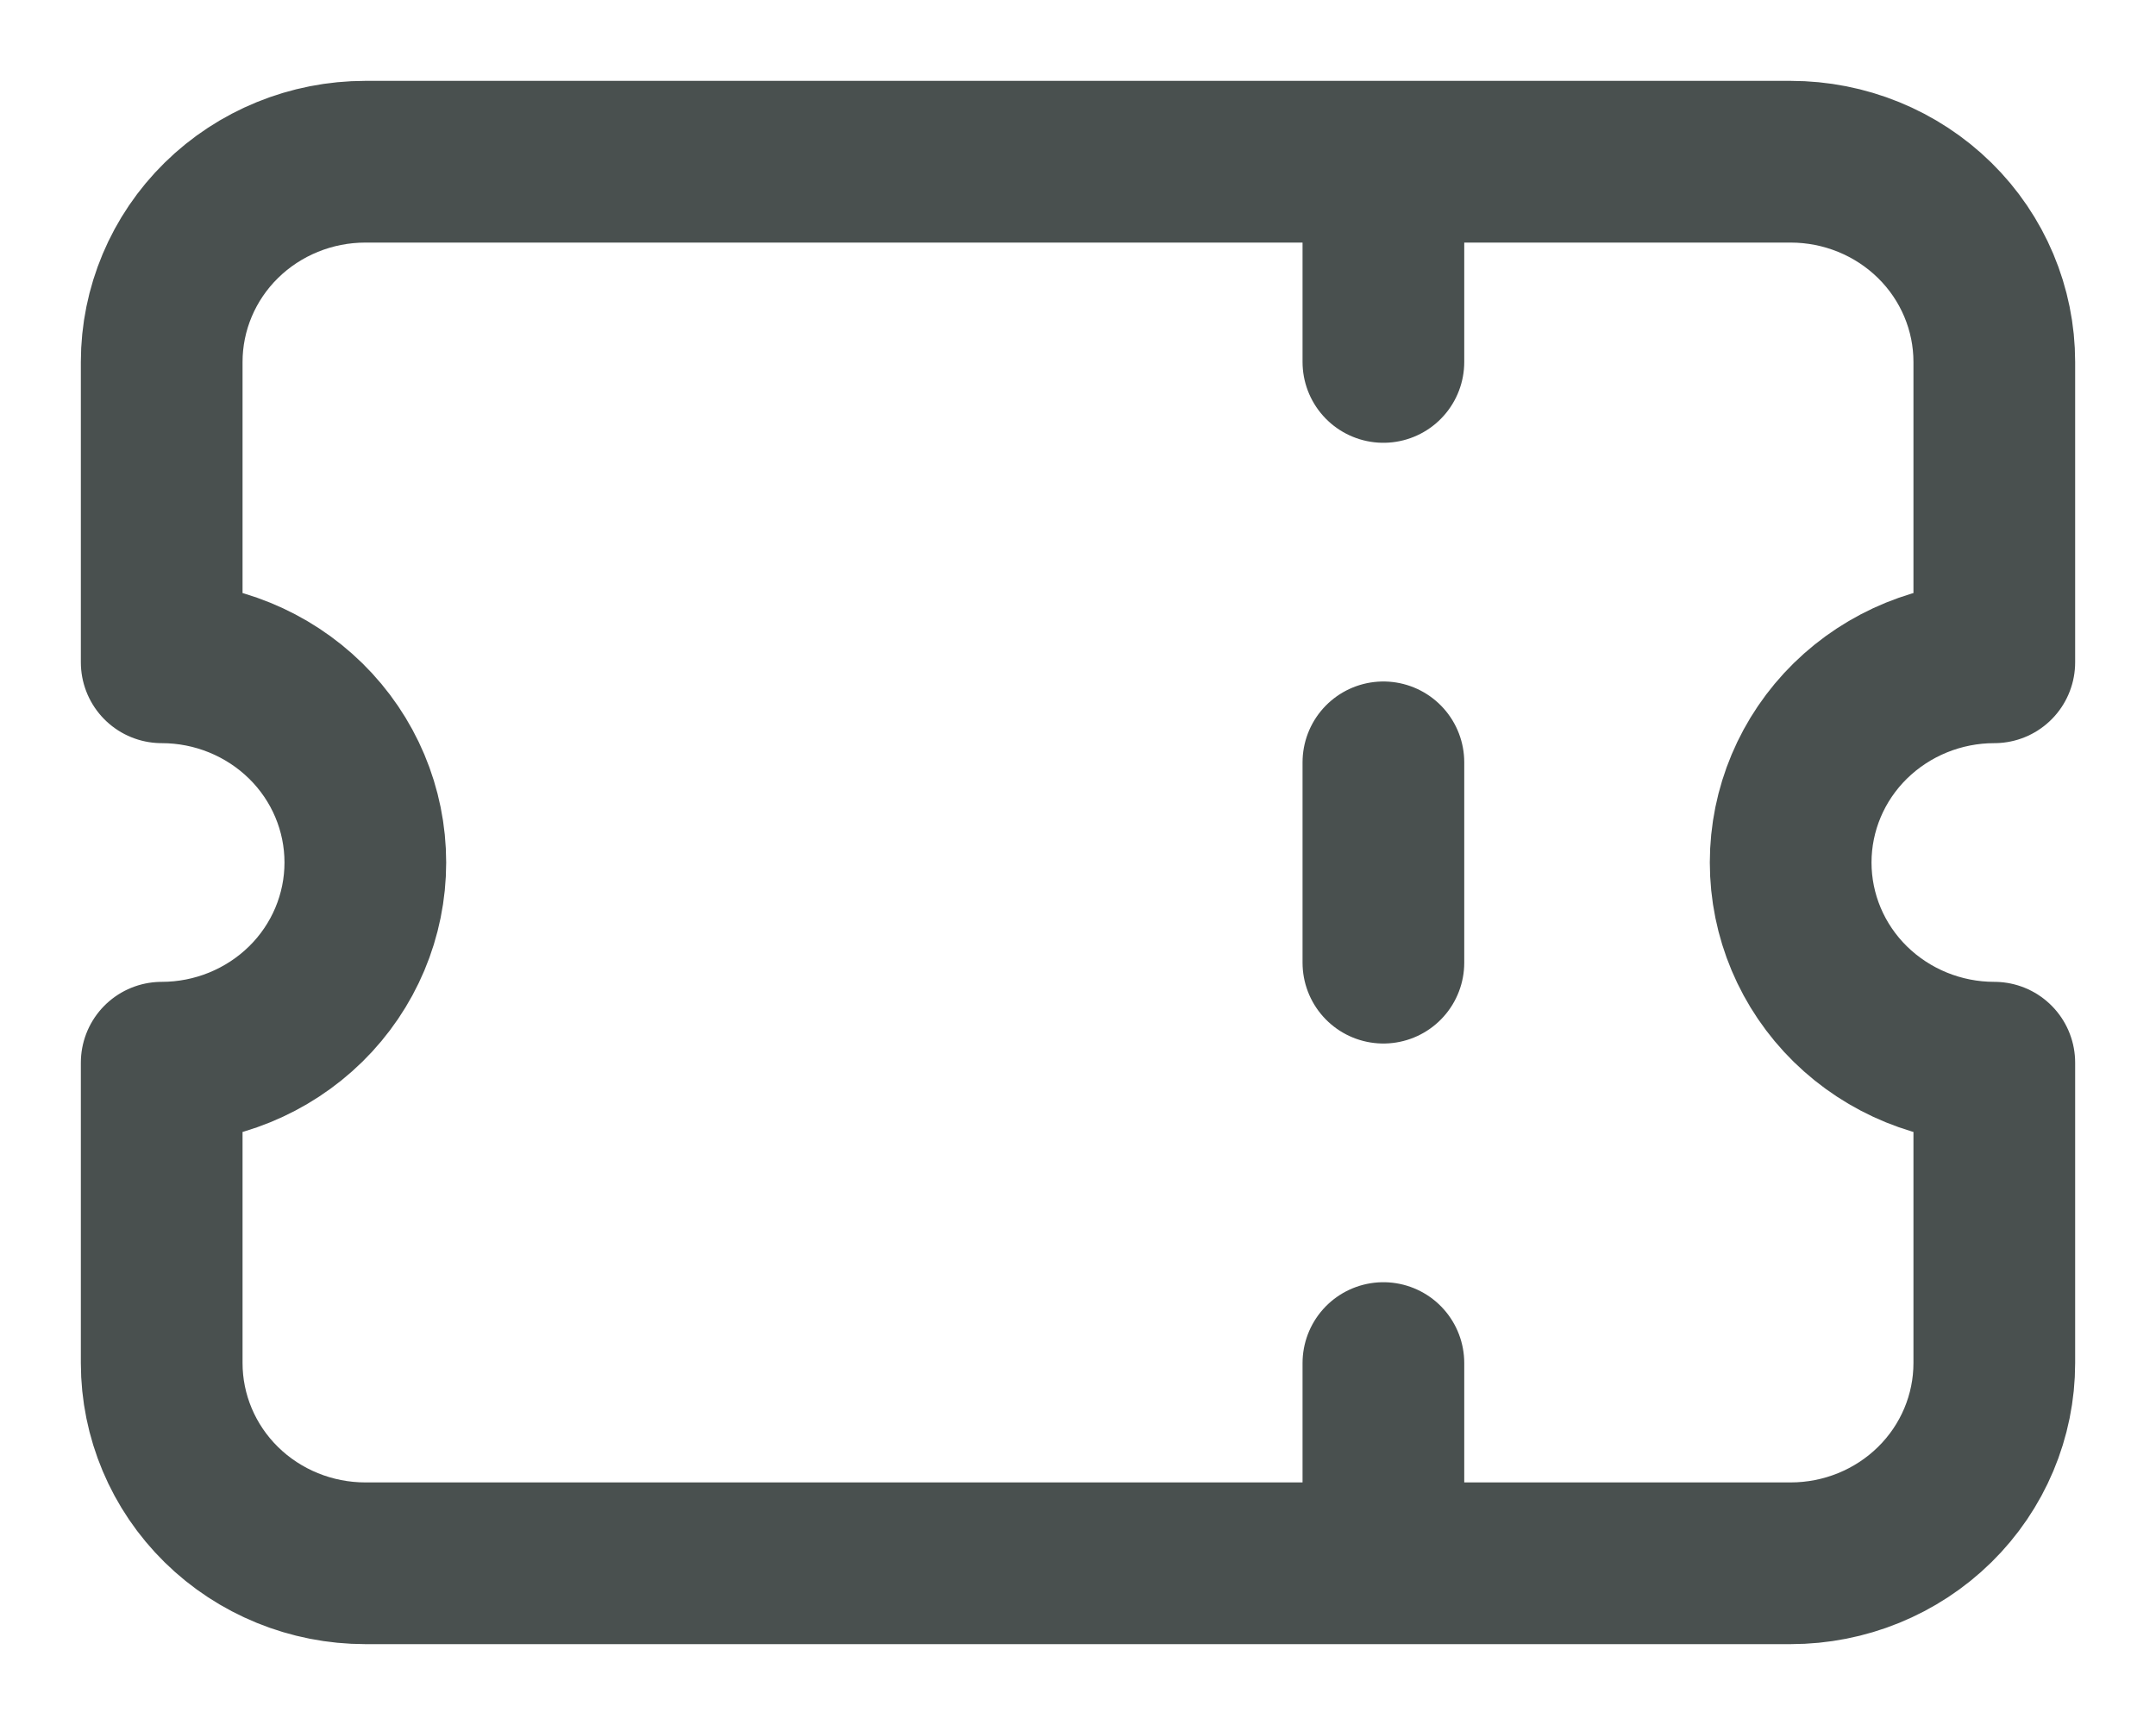 <svg width="20" height="16" viewBox="0 0 20 16" fill="none" xmlns="http://www.w3.org/2000/svg">
<path d="M12.833 1.5V3.357M12.833 7.071V8.929M12.833 12.643V14.5M3.389 1.5C2.888 1.5 2.407 1.696 2.053 2.044C1.699 2.392 1.5 2.865 1.5 3.357V6.143C2.001 6.143 2.481 6.339 2.836 6.687C3.19 7.035 3.389 7.507 3.389 8C3.389 8.493 3.19 8.965 2.836 9.313C2.481 9.661 2.001 9.857 1.5 9.857V12.643C1.5 13.135 1.699 13.608 2.053 13.956C2.407 14.304 2.888 14.5 3.389 14.5H16.611C17.112 14.5 17.593 14.304 17.947 13.956C18.301 13.608 18.5 13.135 18.5 12.643V9.857C17.999 9.857 17.519 9.661 17.164 9.313C16.81 8.965 16.611 8.493 16.611 8C16.611 7.507 16.81 7.035 17.164 6.687C17.519 6.339 17.999 6.143 18.5 6.143V3.357C18.5 2.865 18.301 2.392 17.947 2.044C17.593 1.696 17.112 1.5 16.611 1.5H3.389Z" stroke="#49504F" stroke-width="1.5" stroke-linecap="round" stroke-linejoin="round"/>
</svg>
